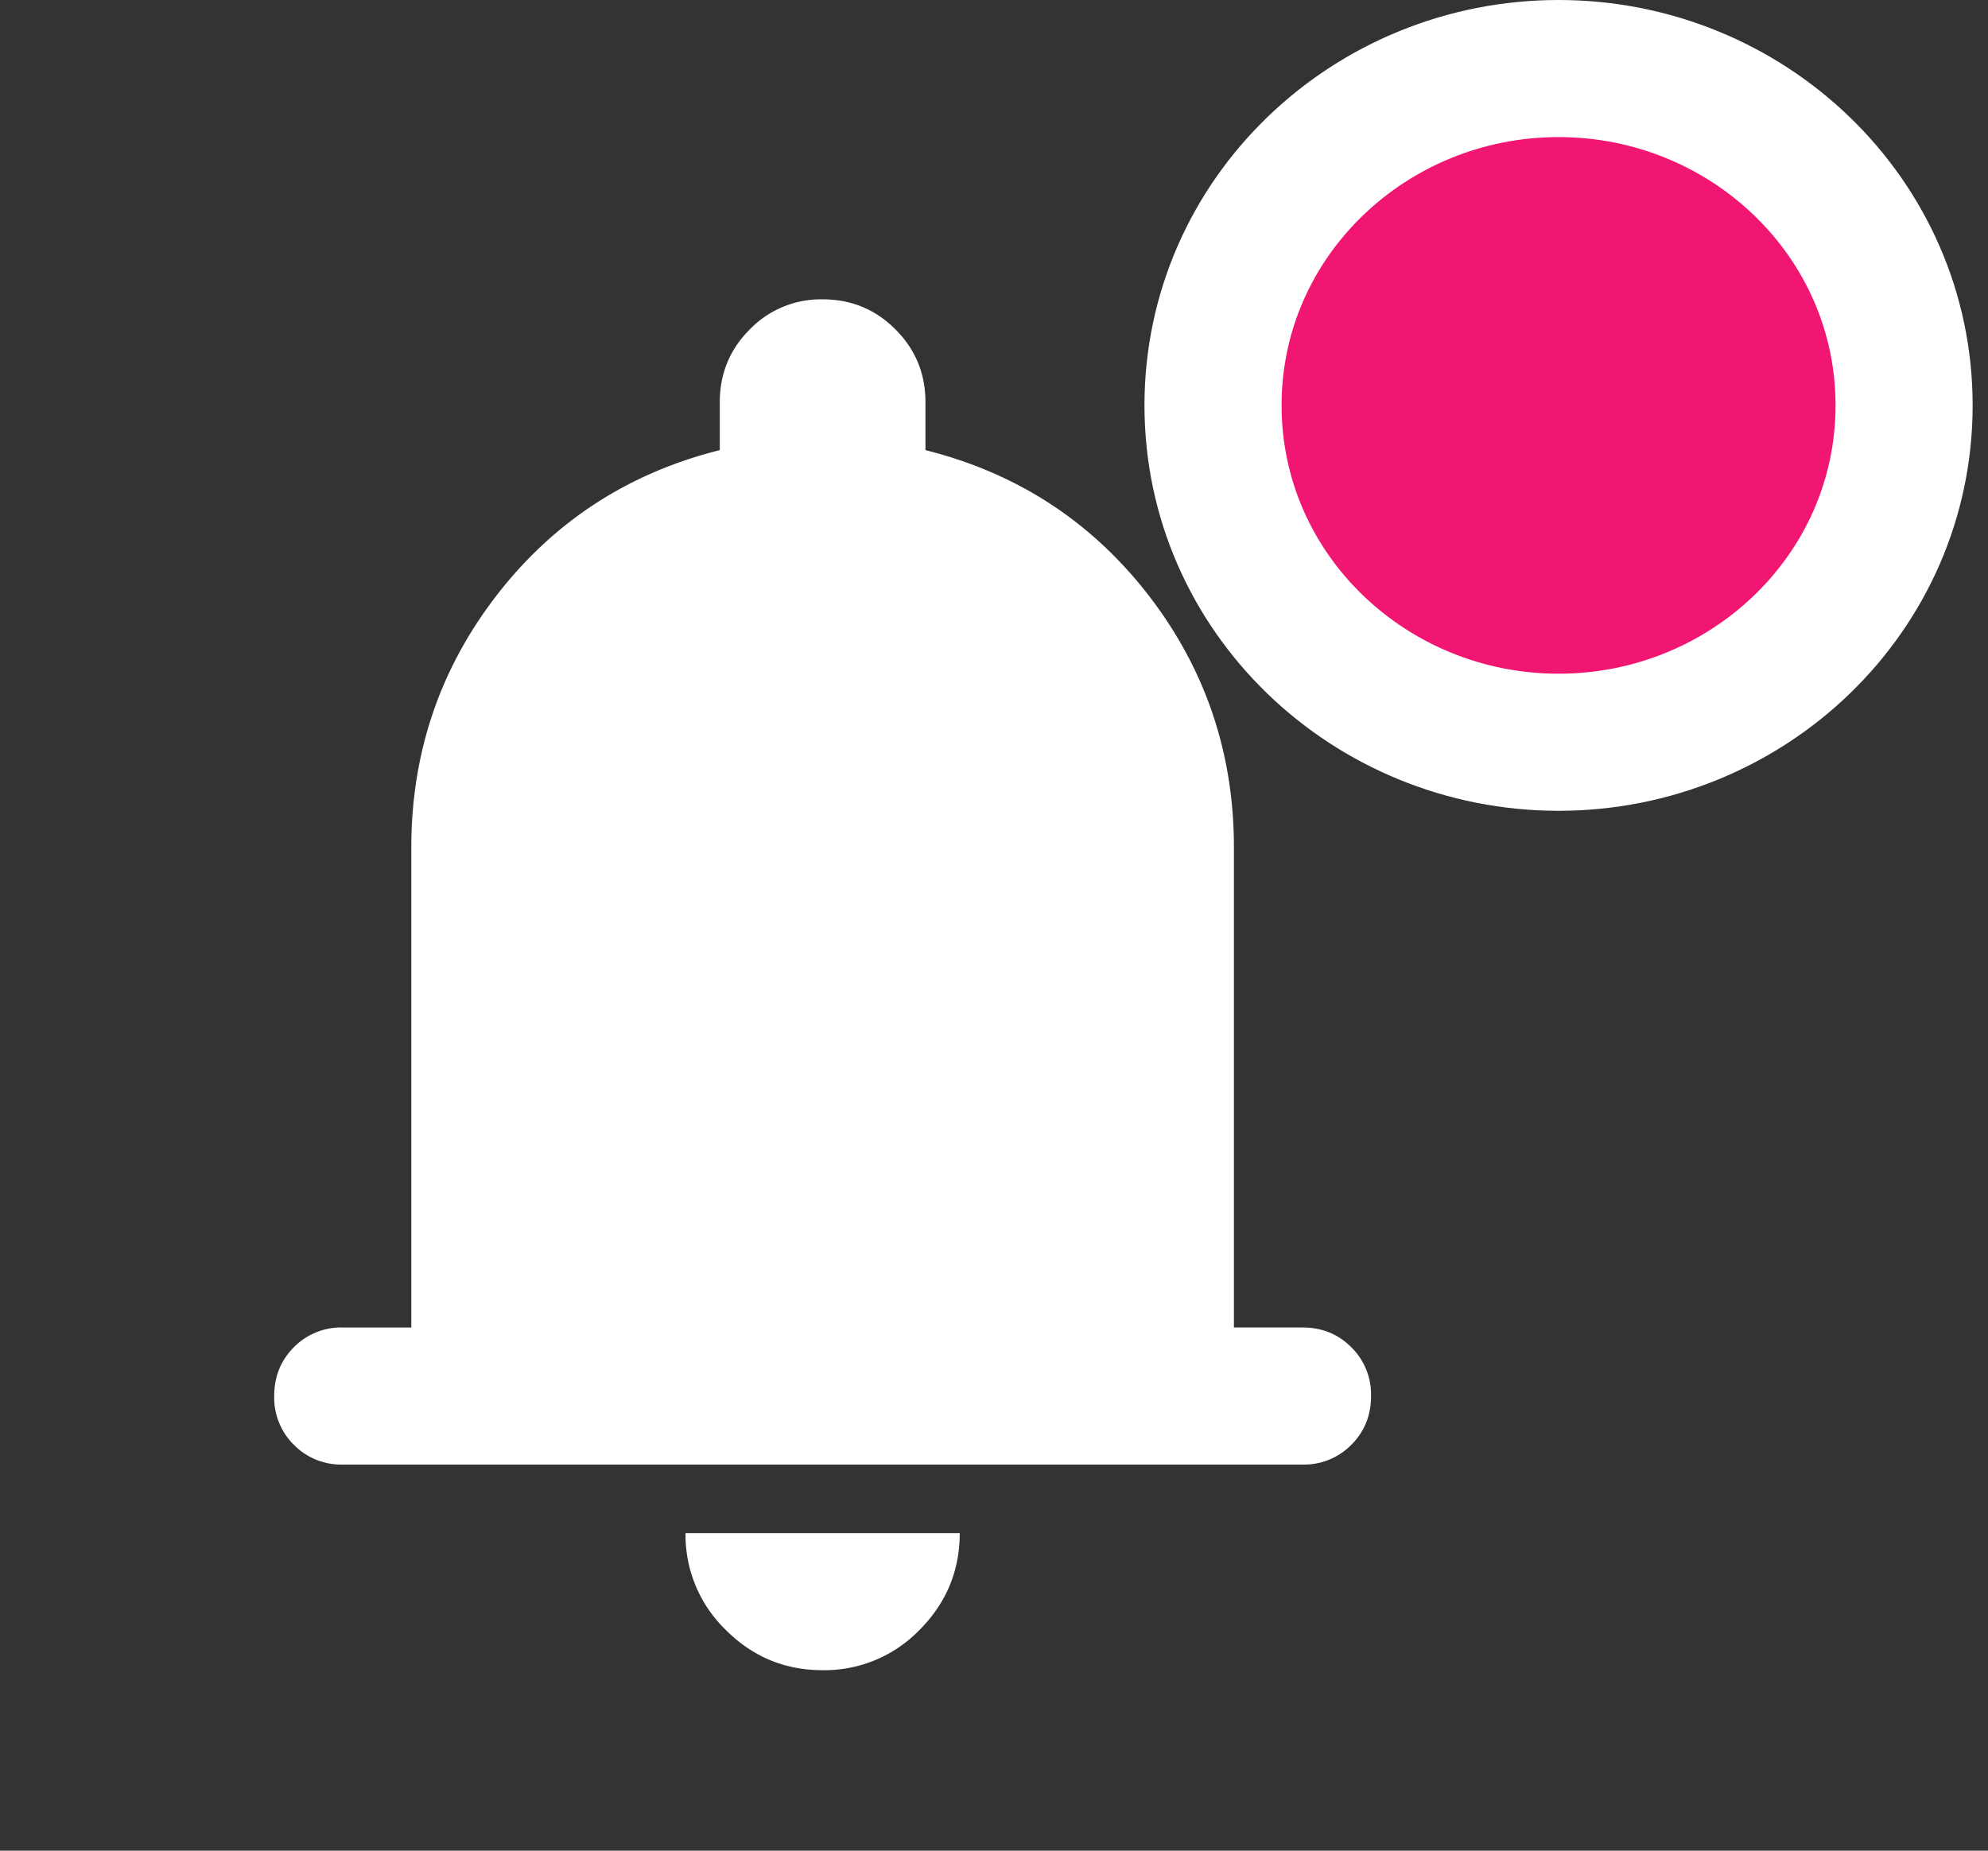<svg xmlns="http://www.w3.org/2000/svg" width="29" height="27" fill="none"><rect width="100%" height="100%" fill="#333333" stroke="none"/><mask id="a" width="24" height="25" x="0" y="2" maskUnits="userSpaceOnUse" style="mask-type:alpha"><path fill="#D9D9D9" d="M0 2.367h24v24H0z"/></mask><g mask="url(#a)"><path fill="#fff" d="M5 21.367a.968.968 0 0 1-.713-.288.967.967 0 0 1-.287-.712c0-.283.096-.52.287-.712A.968.968 0 0 1 5 19.367h1v-7c0-1.383.417-2.612 1.25-3.688.833-1.074 1.917-1.778 3.25-2.112v-.7c0-.416.146-.77.438-1.062A1.444 1.444 0 0 1 12 4.367c.417 0 .77.146 1.062.438.292.292.438.646.438 1.062v.7c1.333.334 2.417 1.038 3.25 2.112.833 1.076 1.25 2.305 1.25 3.688v7h1c.283 0 .52.096.712.288a.965.965 0 0 1 .288.712c0 .284-.096.521-.288.712a.965.965 0 0 1-.712.288H5Zm7 3c-.55 0-1.02-.195-1.412-.587A1.927 1.927 0 0 1 10 22.367h4c0 .55-.196 1.021-.587 1.413a1.928 1.928 0 0 1-1.413.587Z"/></g><path fill="#F21673" stroke="#fff" stroke-width="2" d="M22.736 1c2.753 0 5.04 2.17 5.04 4.914 0 2.744-2.287 4.915-5.04 4.915-2.754 0-5.041-2.171-5.041-4.915S19.982 1 22.735 1Z"/></svg>